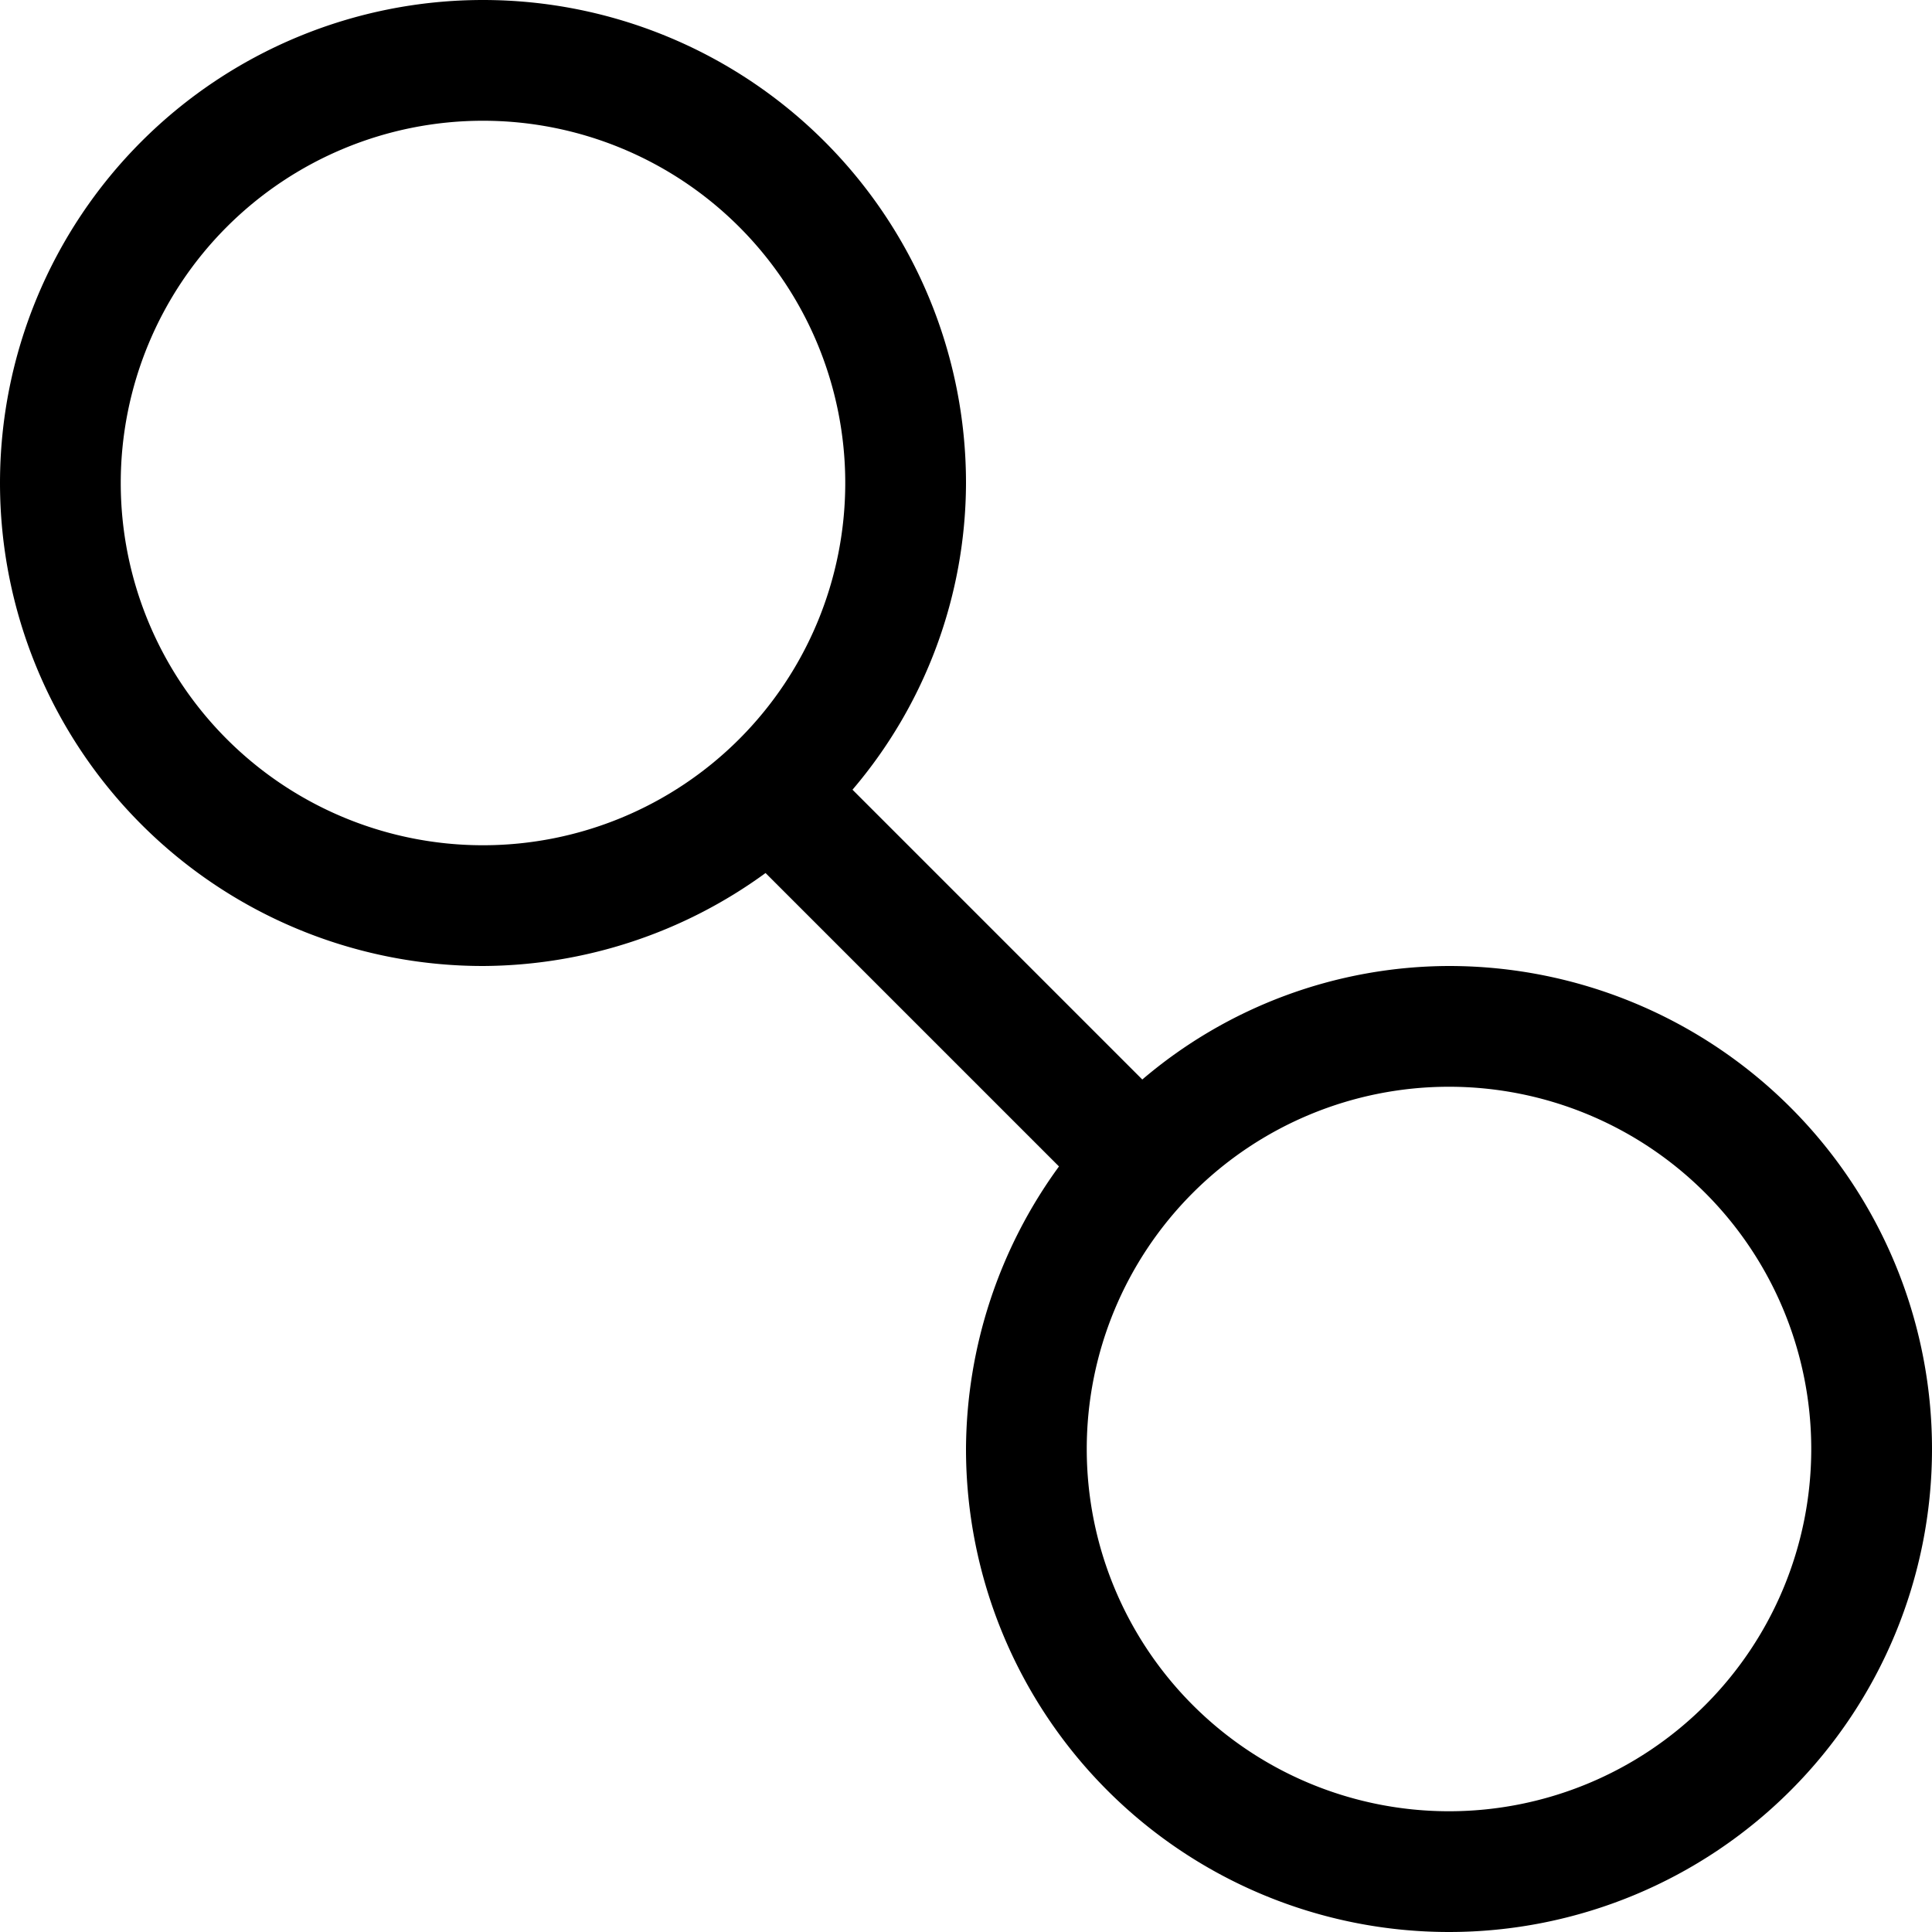 <svg id="Layer_1" data-name="Layer 1" xmlns="http://www.w3.org/2000/svg" viewBox="0 0 16 16"><path d="M12,8a3.93,3.93,0,0,0-2.54.94l-2.4-2.4A3.93,3.93,0,0,0,8,4,4,4,0,1,0,4,8a4,4,0,0,0,2.34-.77L8.77,9.66A4,4,0,0,0,8,12a4,4,0,1,0,4-4ZM1,4A3,3,0,1,1,4,7,3,3,0,0,1,1,4ZM12,15a3,3,0,1,1,3-3A3,3,0,0,1,12,15Z"/></svg>